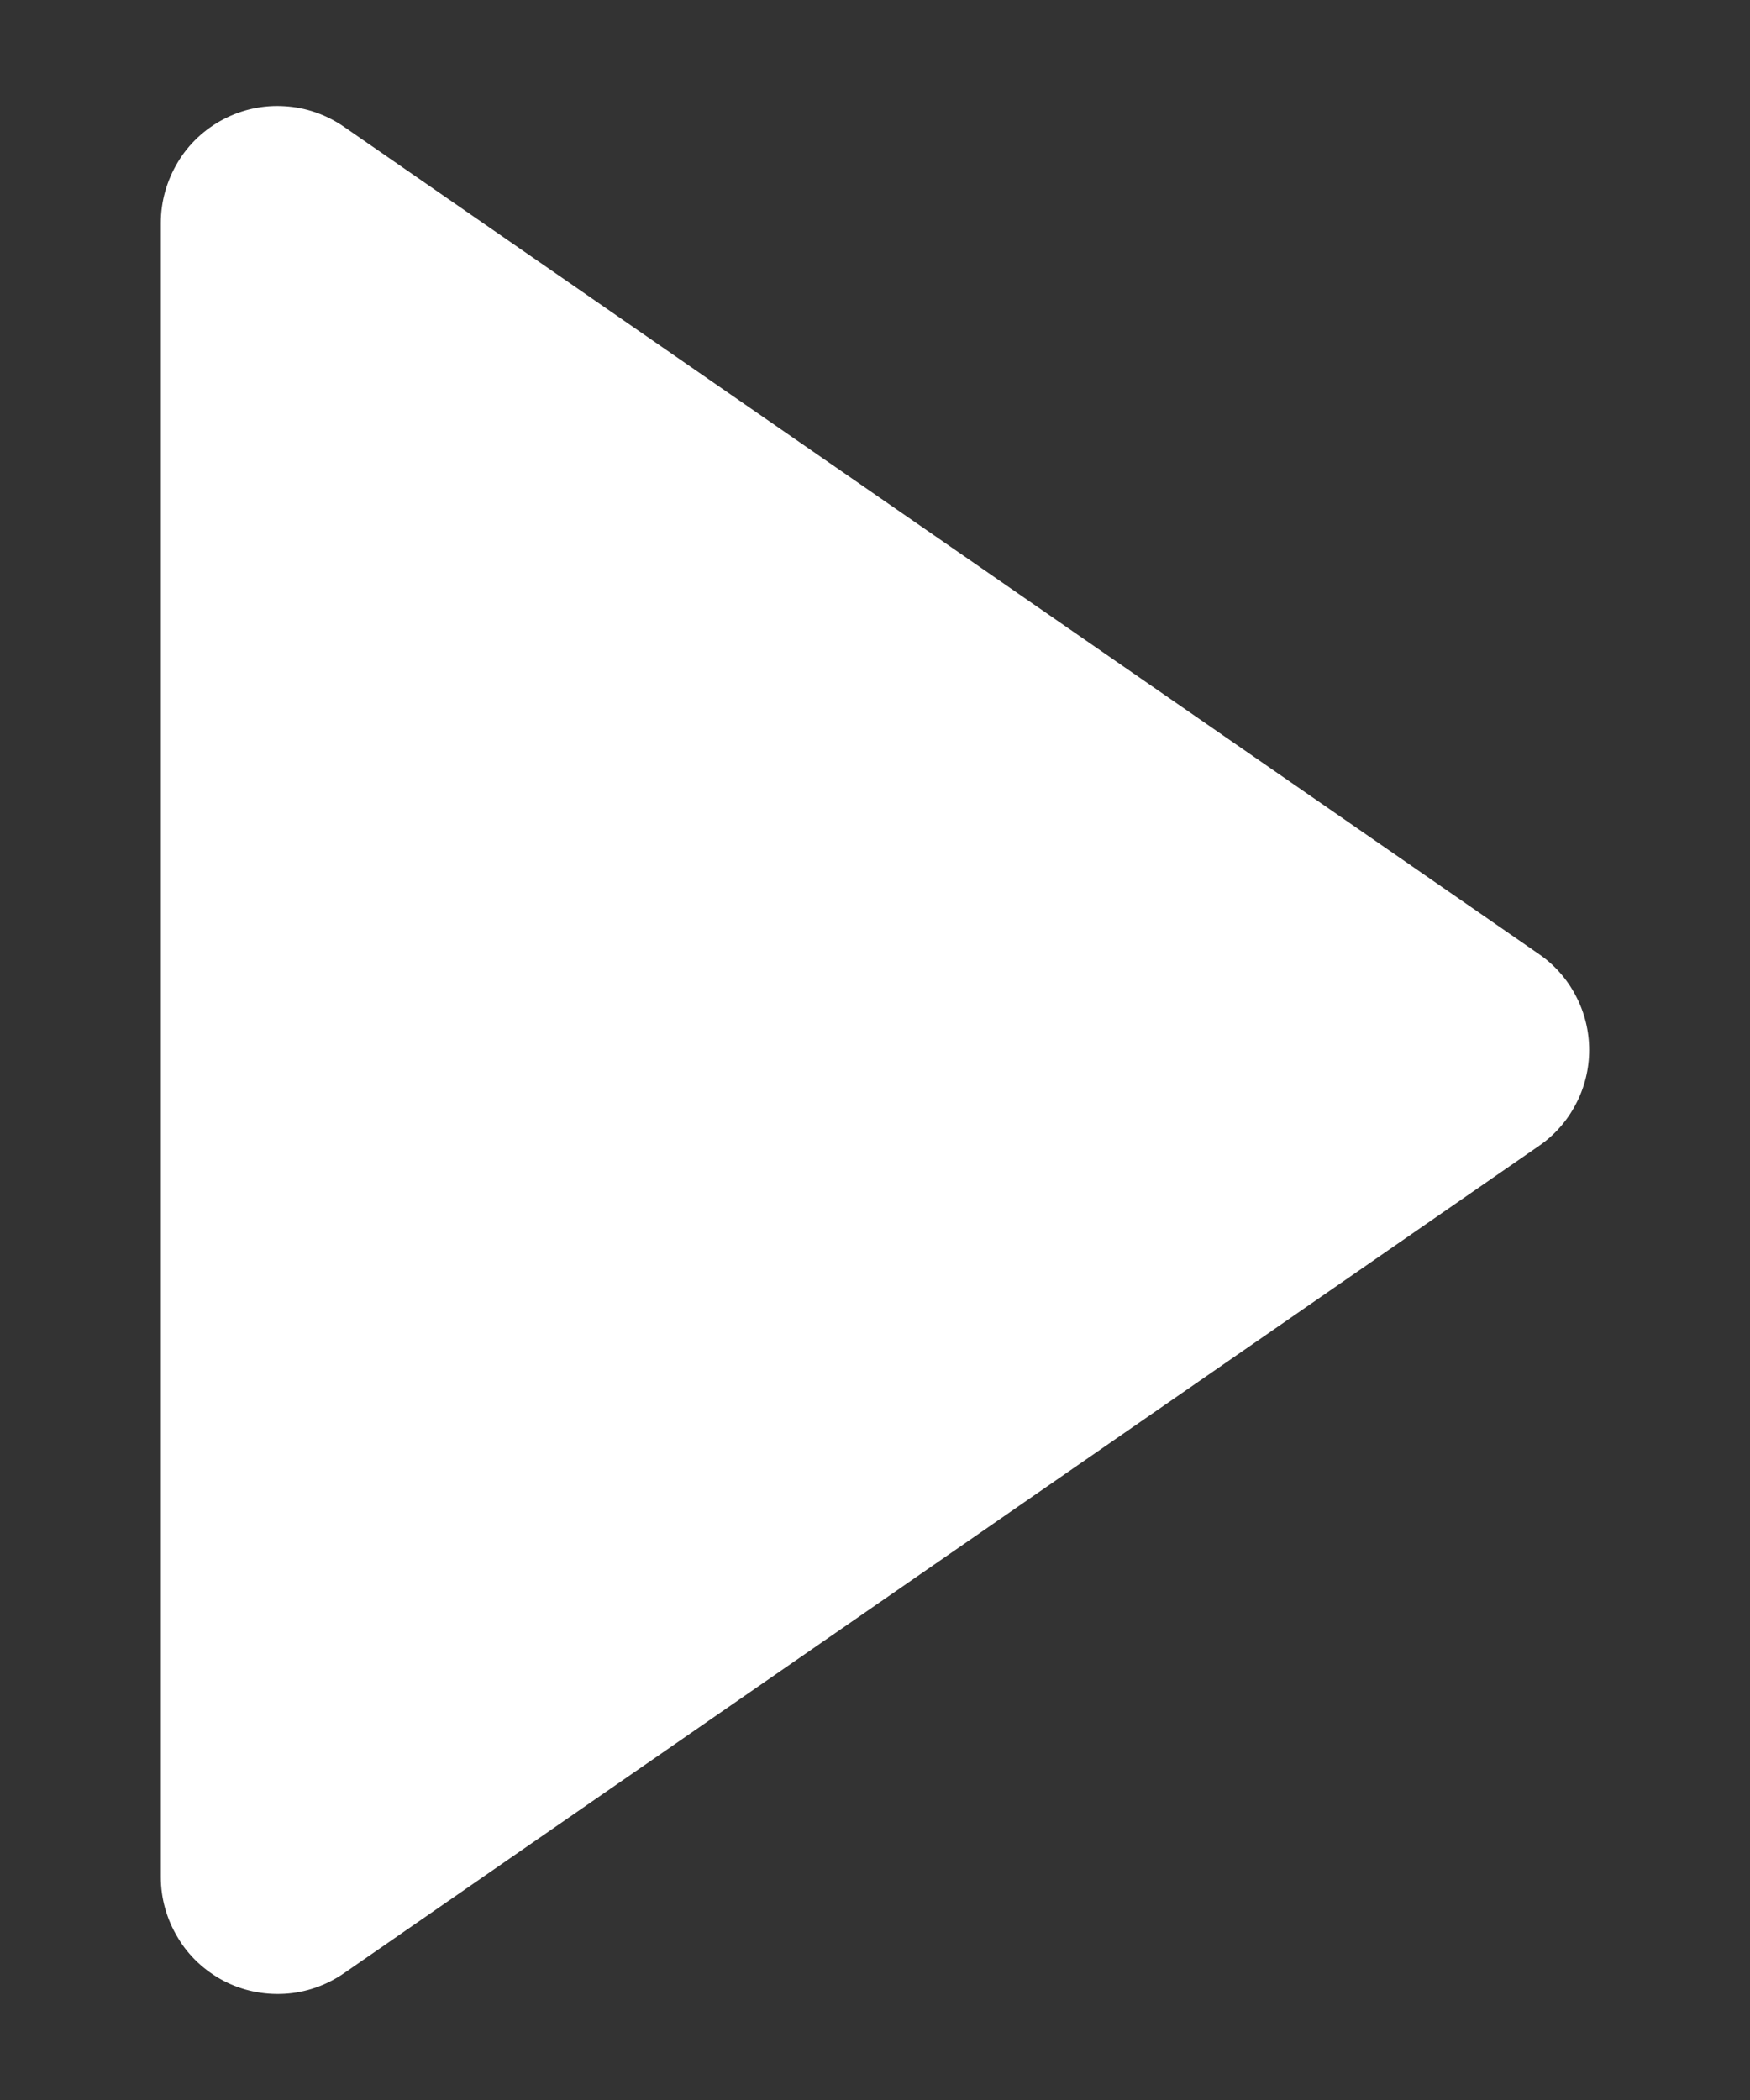 <svg width="10" height="12" viewBox="0 0 10 12" fill="none" xmlns="http://www.w3.org/2000/svg">
<rect x="0" y="0" width="10" height="12" fill="#333333" stroke="none"/>
<path d="M8.794 6.548L1.965 11.276C1.865 11.345 1.748 11.386 1.627 11.393C1.505 11.4 1.384 11.375 1.276 11.318C1.169 11.261 1.078 11.177 1.016 11.072C0.953 10.968 0.919 10.849 0.919 10.727V1.273C0.919 1.151 0.953 1.032 1.016 0.927C1.078 0.823 1.169 0.738 1.276 0.682C1.384 0.625 1.505 0.599 1.627 0.607C1.748 0.614 1.865 0.655 1.965 0.724L8.794 5.452C8.883 5.513 8.955 5.595 9.005 5.691C9.055 5.786 9.081 5.892 9.081 6C9.081 6.108 9.055 6.214 9.005 6.309C8.955 6.405 8.883 6.487 8.794 6.548Z" fill="white"/>
</svg>
